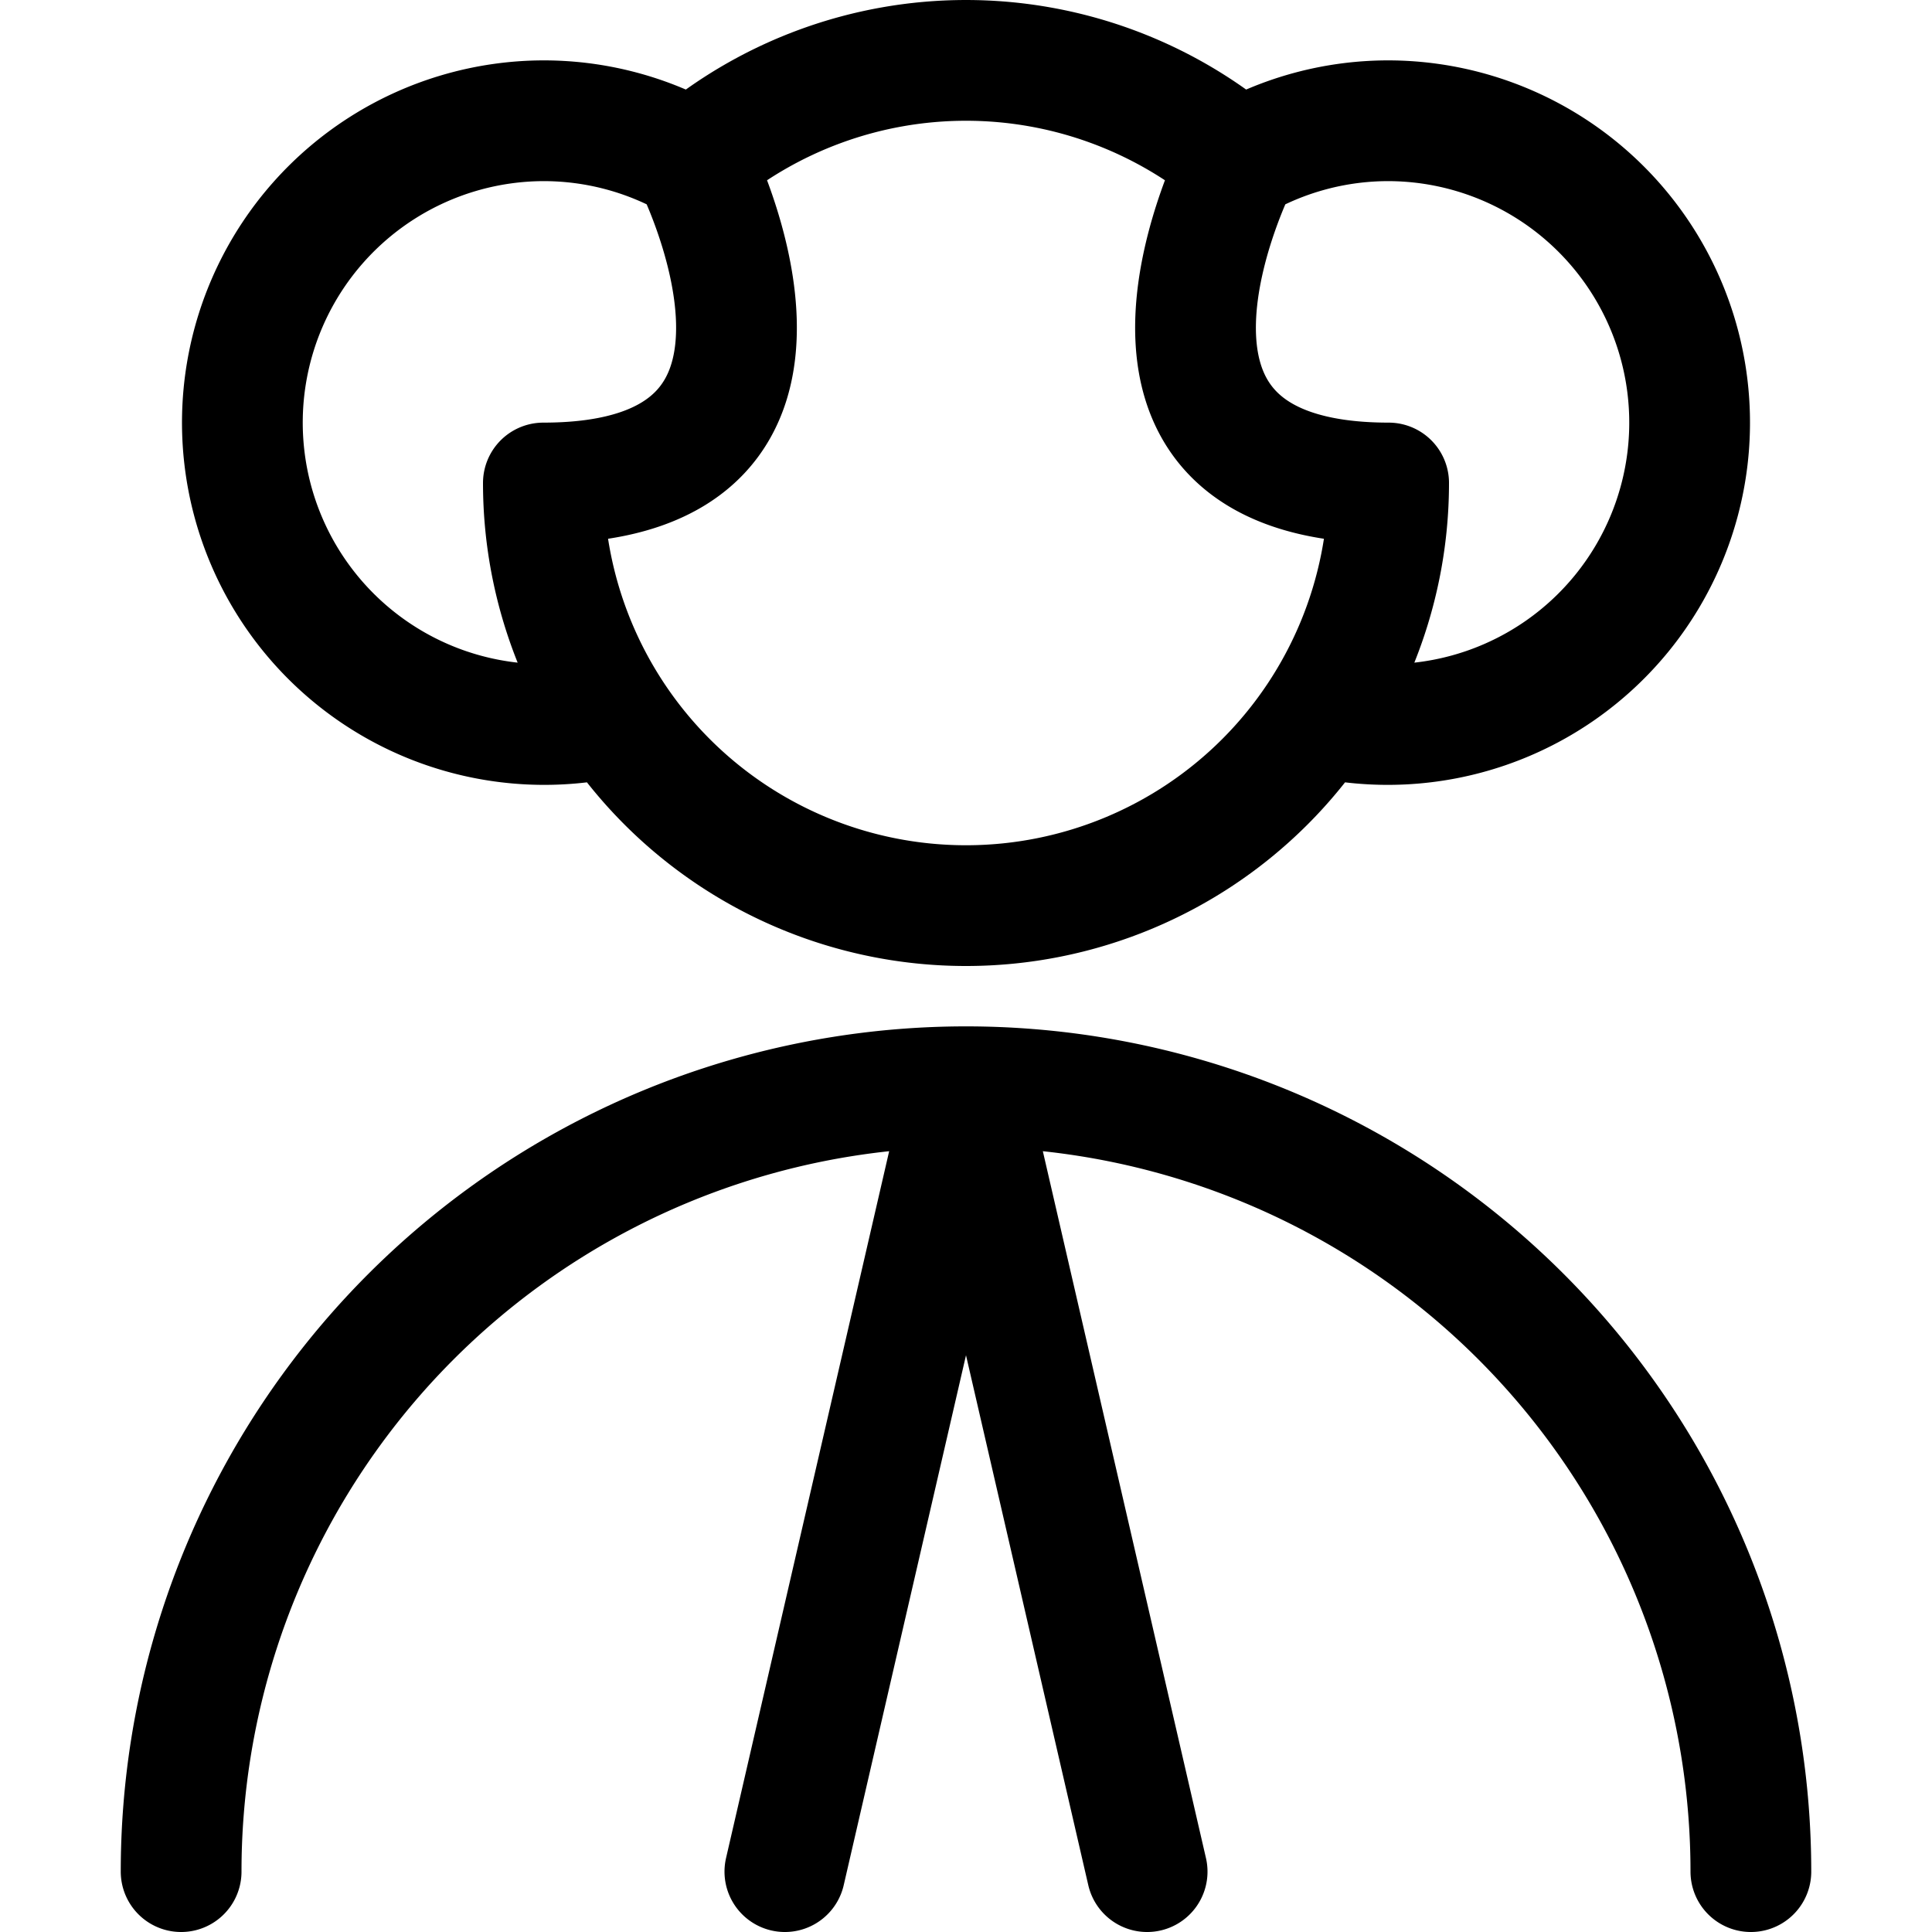 <svg xmlns="http://www.w3.org/2000/svg" width="24" height="24" viewBox="0 0 24 24"><path d="M2.25 23.25a9.75 9.75 0 0 1 19.5 0m-7.5 0L12 13.5l-2.25 9.75M16.379 8.9a3.75 3.75 0 1 0 .871-7.4 3.735 3.735 0 0 0-1.858.493S13.333 6 17.25 6M7.621 8.9a3.75 3.75 0 1 1-.871-7.4 3.735 3.735 0 0 1 1.858.493S10.667 6 6.75 6m10.5 0a5.25 5.25 0 0 1-10.5 0m8.642-4.007a5.25 5.25 0 0 0-6.784 0" style="fill:none;stroke:#000;stroke-linecap:round;stroke-linejoin:round;stroke-width:1.5px"/></svg>